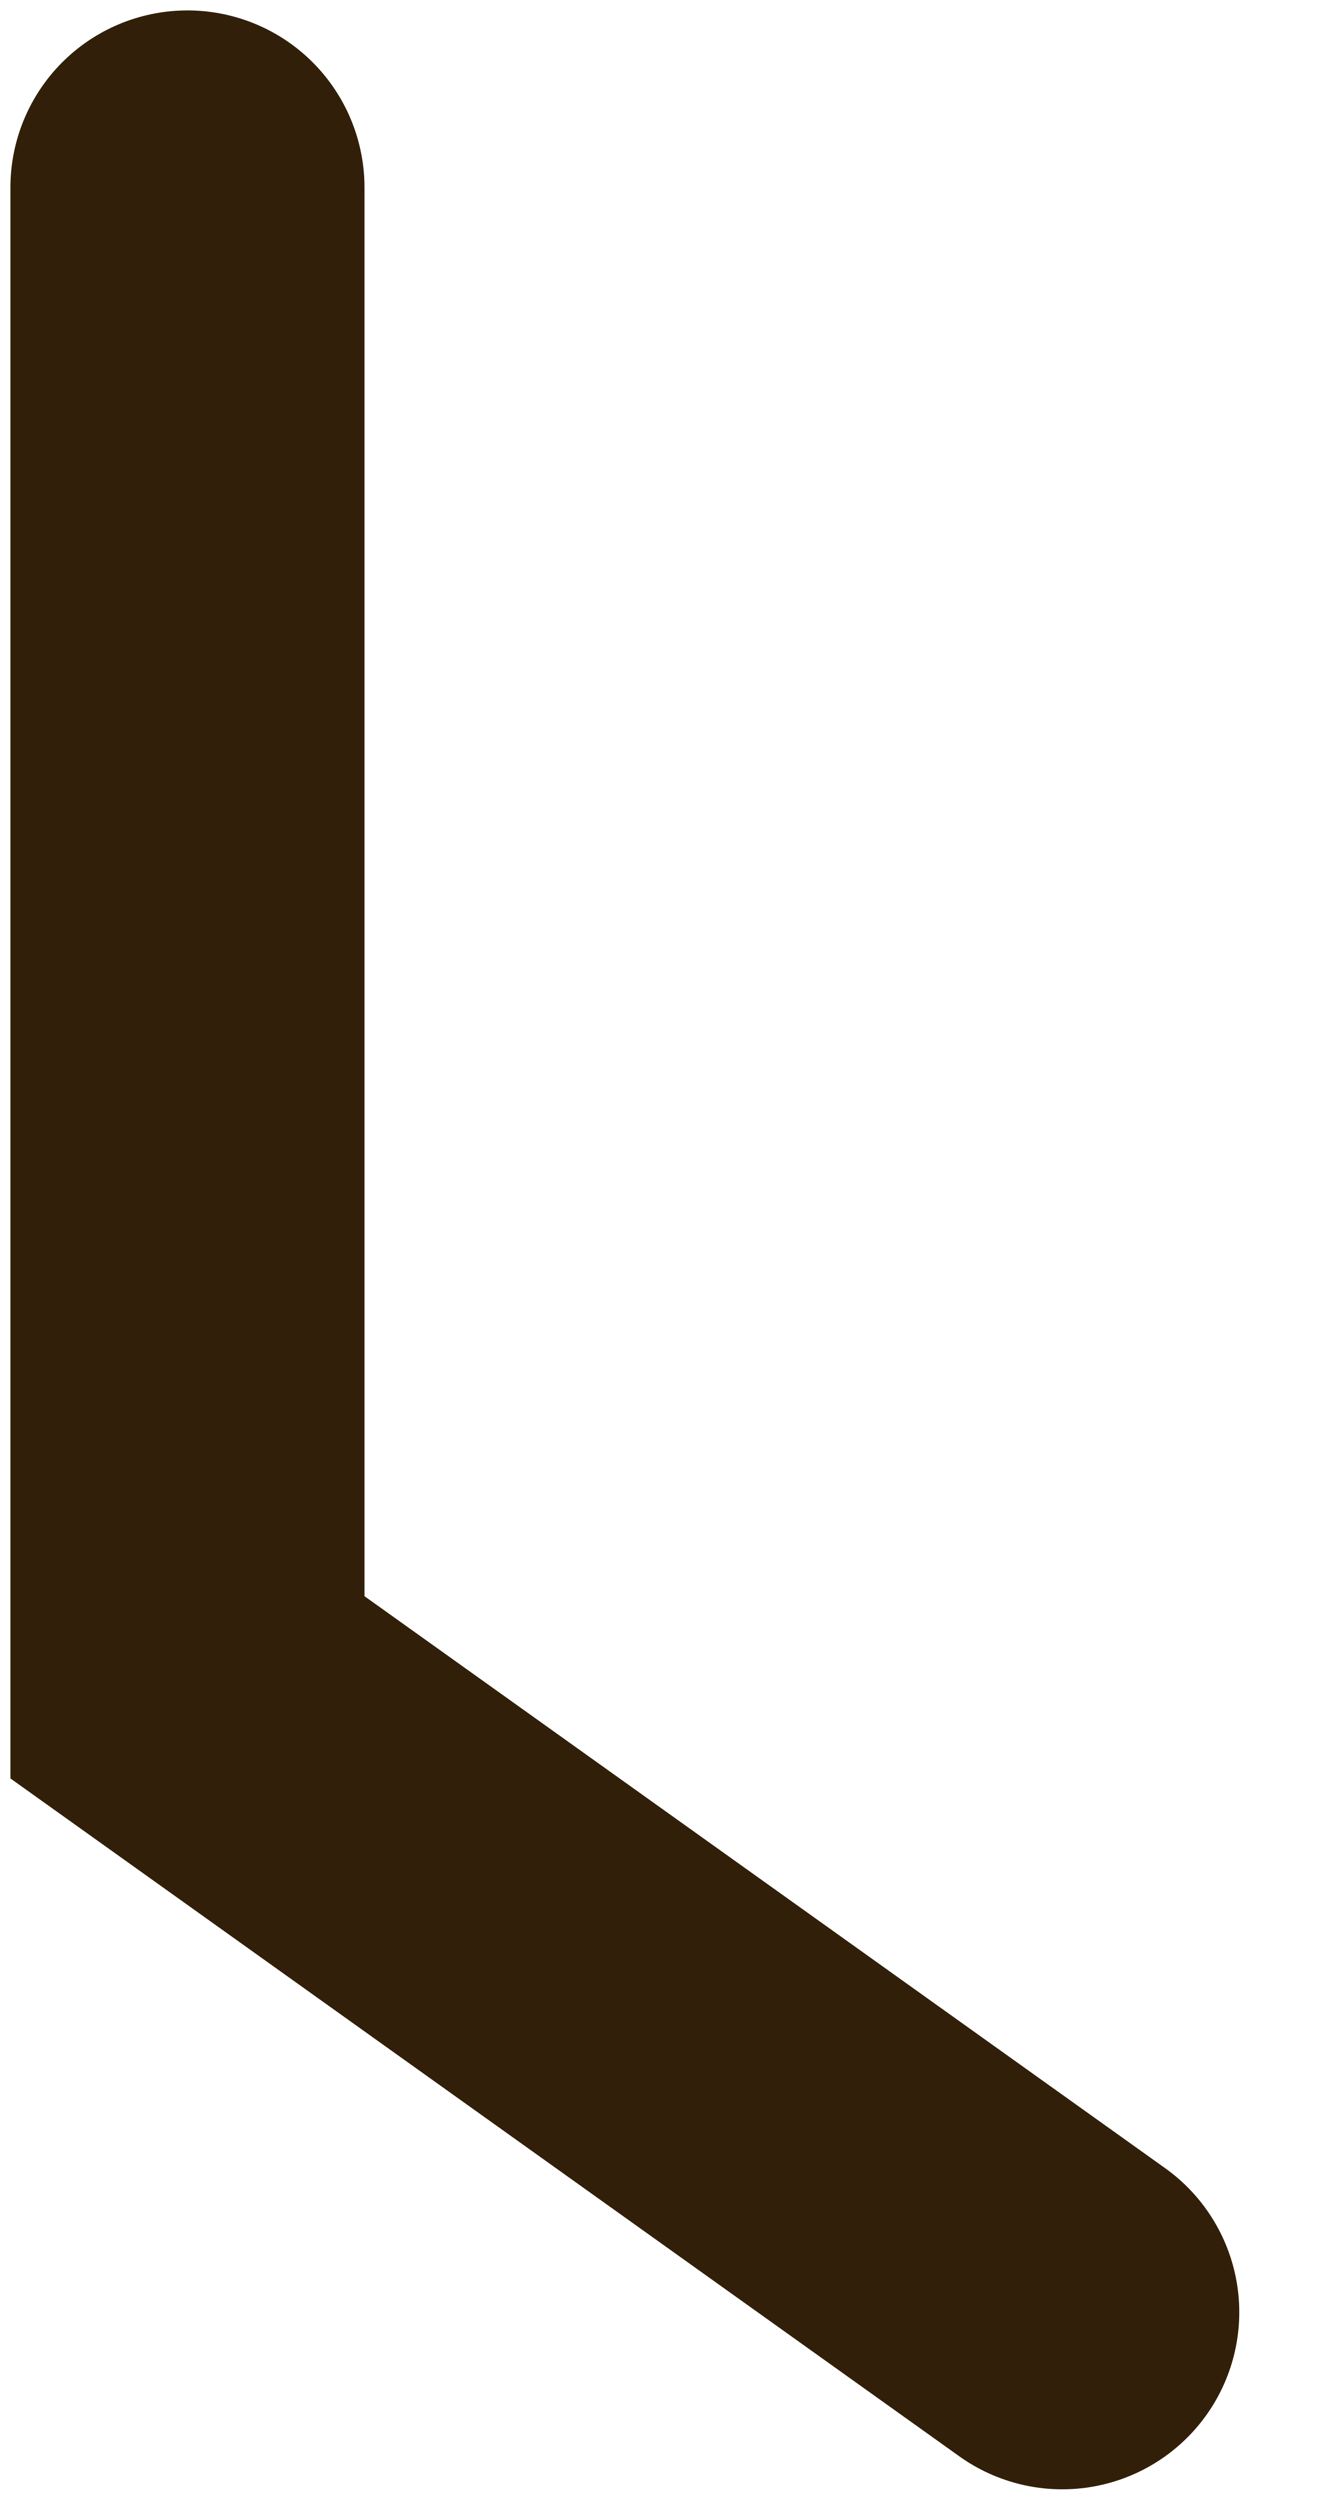 <svg width="8" height="15" viewBox="0 0 8 15" fill="none" xmlns="http://www.w3.org/2000/svg">
<path d="M1.125 1.125V10.125L6.375 13.875" stroke="#311F09" stroke-width="2.125" stroke-linecap="round"/>
</svg>
